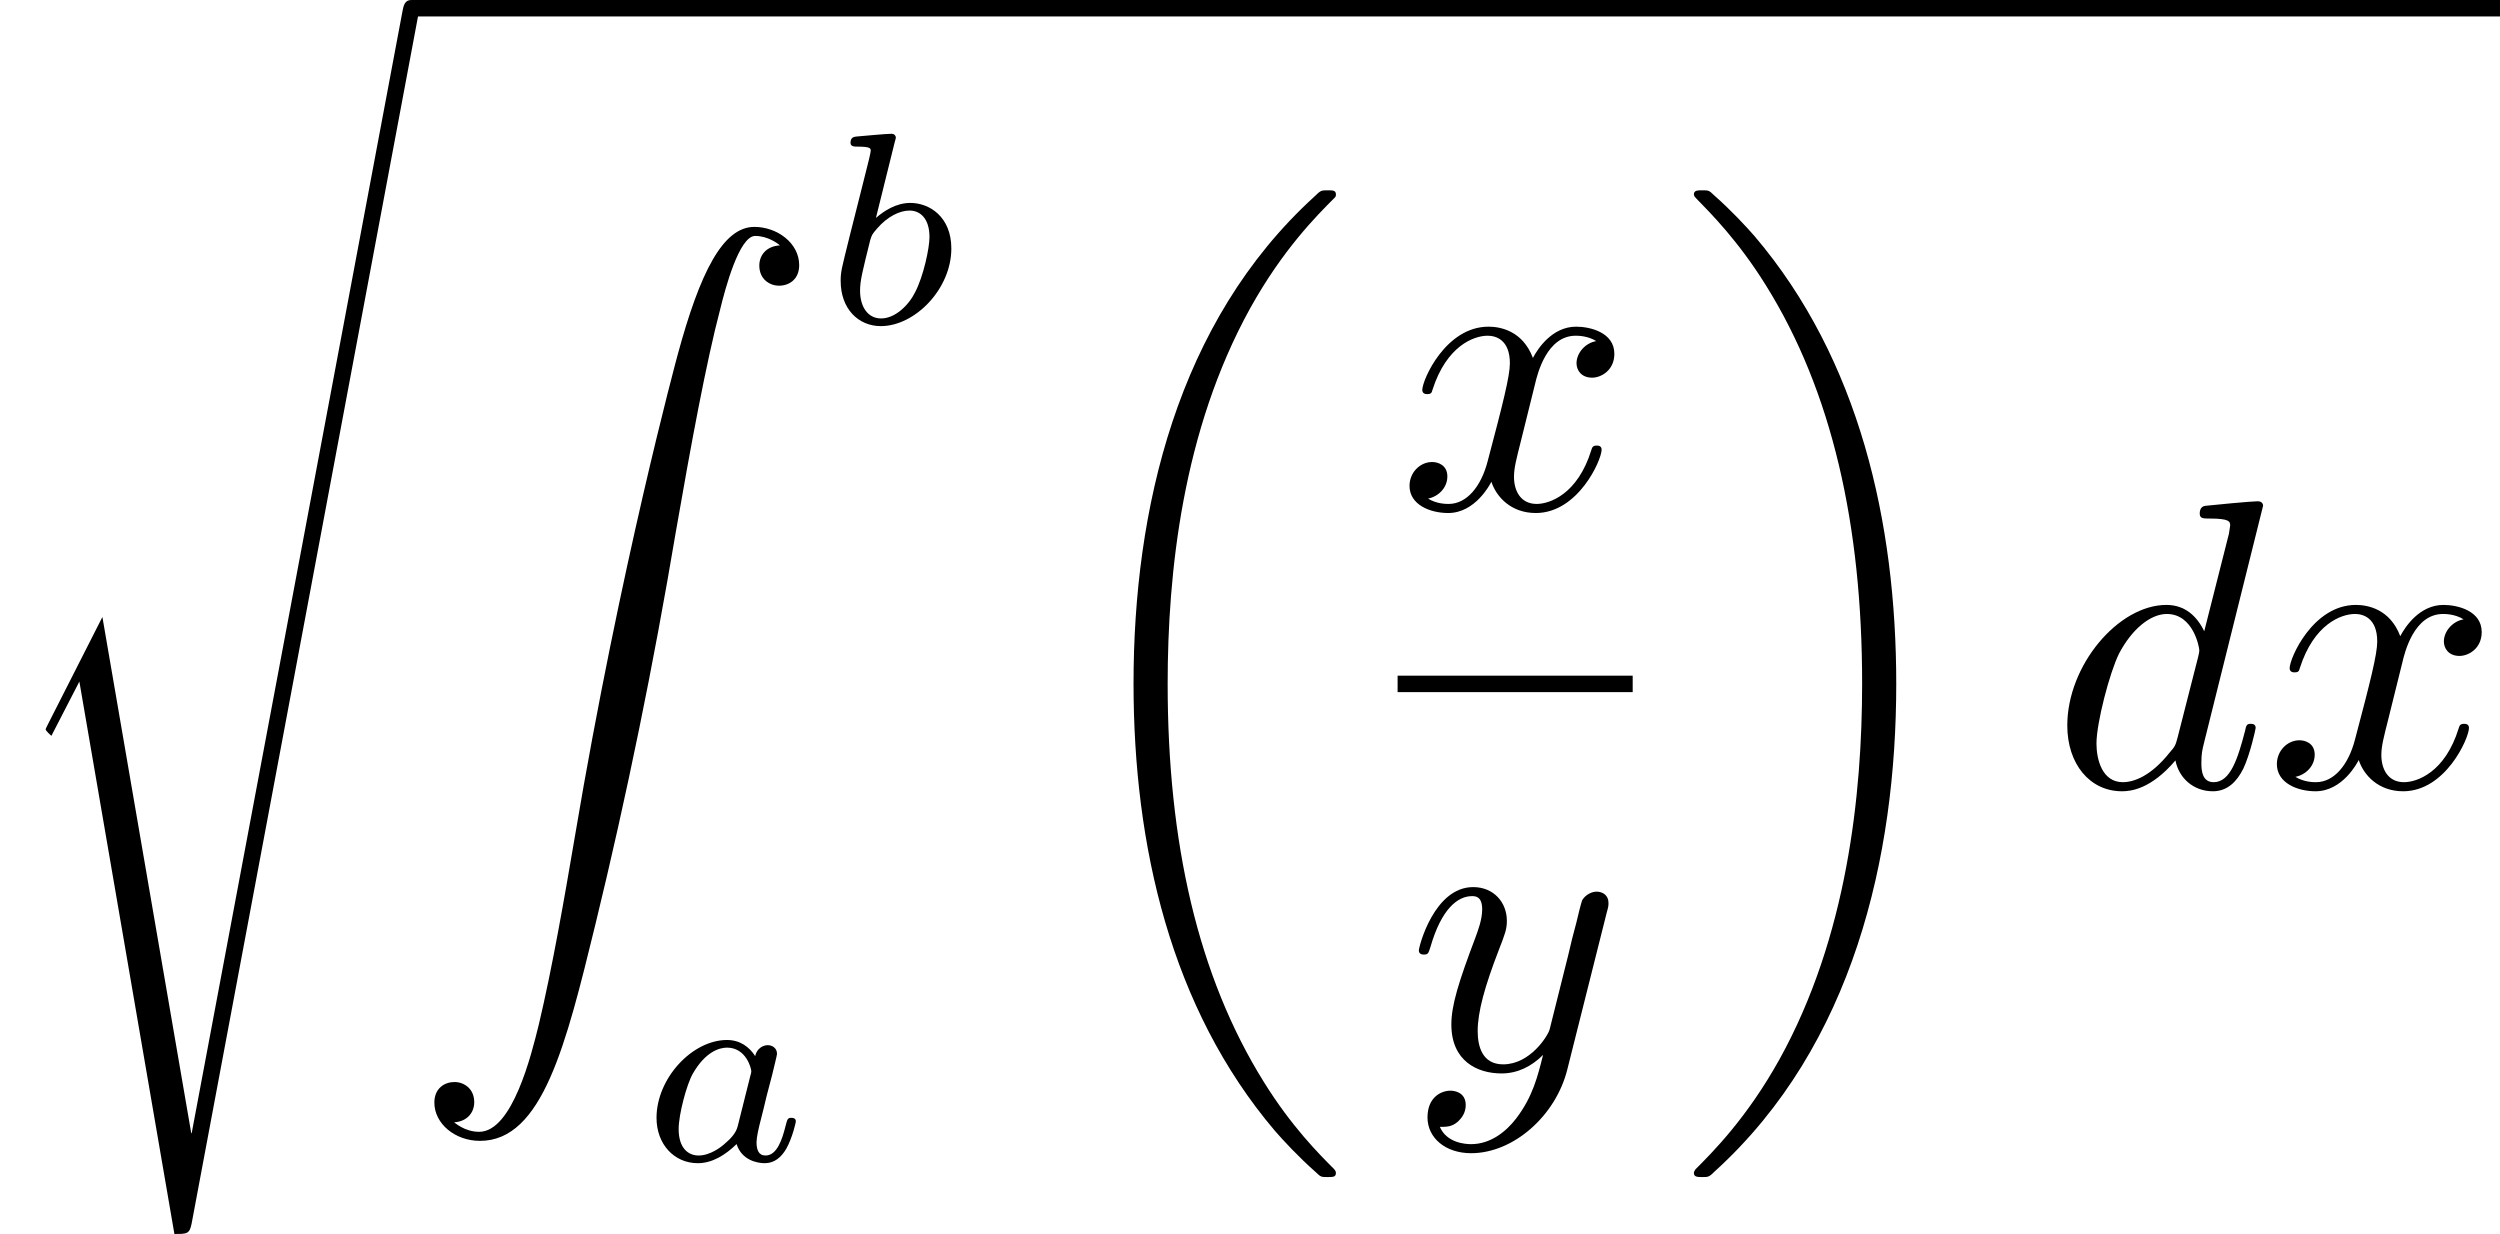<?xml version='1.0' encoding='UTF-8'?>
<!-- This file was generated by dvisvgm 2.8.1 -->
<svg version='1.1' xmlns='http://www.w3.org/2000/svg' xmlns:xlink='http://www.w3.org/1999/xlink' width='63.818pt' height='31.5pt' viewBox='67.946 -60.621 63.818 31.5'>
<defs>
<path id='g2-97' d='M2.943-2.664C2.797-2.894 2.559-3.075 2.225-3.075C1.332-3.075 .425-2.092 .425-1.088C.425-.411 .879 .07 1.478 .07C1.855 .07 2.19-.146 2.469-.418C2.601 0 3.006 .07 3.187 .07C3.438 .07 3.612-.084 3.738-.3C3.891-.572 3.982-.969 3.982-.997C3.982-1.088 3.891-1.088 3.87-1.088C3.773-1.088 3.766-1.06 3.717-.872C3.633-.537 3.501-.126 3.208-.126C3.027-.126 2.978-.279 2.978-.467C2.978-.586 3.034-.837 3.082-1.018C3.131-1.206 3.201-1.492 3.236-1.646L3.375-2.176C3.417-2.357 3.501-2.685 3.501-2.72C3.501-2.873 3.375-2.943 3.264-2.943C3.145-2.943 2.985-2.859 2.943-2.664ZM2.497-.872C2.448-.676 2.294-.537 2.141-.404C2.078-.349 1.799-.126 1.499-.126C1.241-.126 .99-.307 .99-.802C.99-1.172 1.193-1.939 1.353-2.218C1.674-2.776 2.029-2.88 2.225-2.88C2.713-2.88 2.845-2.35 2.845-2.273C2.845-2.246 2.831-2.197 2.824-2.176L2.497-.872Z'/>
<path id='g2-98' d='M1.841-4.631C1.848-4.645 1.869-4.735 1.869-4.742C1.869-4.777 1.841-4.84 1.757-4.84C1.618-4.84 1.039-4.784 .865-4.77C.809-4.763 .711-4.756 .711-4.61C.711-4.512 .809-4.512 .893-4.512C1.227-4.512 1.227-4.463 1.227-4.407C1.227-4.359 1.158-4.08 1.116-3.919L.955-3.278C.893-3.041 .509-1.513 .495-1.423C.46-1.255 .46-1.165 .46-1.081C.46-.377 .907 .07 1.485 .07C2.357 .07 3.285-.879 3.285-1.911C3.285-2.727 2.72-3.075 2.239-3.075C1.876-3.075 1.569-2.873 1.36-2.692L1.841-4.631ZM1.492-.126C1.151-.126 .955-.425 .955-.837C.955-1.095 1.018-1.332 1.213-2.12C1.255-2.253 1.255-2.267 1.388-2.42C1.653-2.727 1.967-2.88 2.218-2.88C2.49-2.88 2.727-2.678 2.727-2.204C2.727-1.918 2.573-1.206 2.364-.802C2.197-.46 1.848-.126 1.492-.126Z'/>
<path id='g0-18' d='M7.35 24.664C7.35 24.622 7.329 24.601 7.308 24.57C6.919 24.181 6.216 23.478 5.512 22.344C3.822 19.635 3.055 16.222 3.055 12.18C3.055 9.355 3.433 5.712 5.166 2.583C5.995 1.092 6.856 .231 7.318-.231C7.35-.263 7.35-.283 7.35-.315C7.35-.42 7.276-.42 7.129-.42S6.961-.42 6.804-.263C3.286 2.94 2.184 7.749 2.184 12.169C2.184 16.296 3.129 20.454 5.796 23.593C6.006 23.835 6.405 24.265 6.835 24.643C6.961 24.769 6.982 24.769 7.129 24.769S7.35 24.769 7.35 24.664Z'/>
<path id='g0-19' d='M5.533 12.18C5.533 8.053 4.588 3.895 1.921 .756C1.711 .514 1.312 .084 .882-.294C.756-.42 .735-.42 .588-.42C.462-.42 .367-.42 .367-.315C.367-.273 .409-.231 .43-.21C.798 .168 1.501 .871 2.205 2.005C3.895 4.714 4.662 8.127 4.662 12.169C4.662 14.994 4.284 18.637 2.551 21.766C1.722 23.257 .85 24.129 .409 24.57C.389 24.601 .367 24.633 .367 24.664C.367 24.769 .462 24.769 .588 24.769C.735 24.769 .756 24.769 .913 24.612C4.431 21.409 5.533 16.6 5.533 12.18Z'/>
<path id='g0-90' d='M1.092 22.858C1.428 22.837 1.606 22.606 1.606 22.344C1.606 21.997 1.344 21.829 1.102 21.829C.85 21.829 .588 21.987 .588 22.354C.588 22.89 1.113 23.331 1.753 23.331C3.349 23.331 3.948 20.874 4.693 17.829C5.502 14.511 6.184 11.161 6.751 7.791C7.14 5.554 7.528 3.454 7.885 2.1C8.011 1.585 8.368 .231 8.778 .231C9.103 .231 9.366 .43 9.408 .472C9.061 .493 8.883 .724 8.883 .987C8.883 1.333 9.145 1.501 9.387 1.501C9.639 1.501 9.901 1.344 9.901 .976C9.901 .409 9.334 0 8.757 0C7.959 0 7.371 1.144 6.793 3.286C6.762 3.402 5.334 8.673 4.179 15.54C3.906 17.146 3.601 18.9 3.255 20.359C3.066 21.126 2.583 23.1 1.732 23.1C1.354 23.1 1.102 22.858 1.092 22.858Z'/>
<path id='g0-115' d='M2.614 15.33L1.228 18.06C1.176 18.165 1.165 18.186 1.165 18.196C1.165 18.238 1.302 18.354 1.312 18.364L2.026 16.978L4.452 31.08C4.777 31.08 4.84 31.08 4.893 30.807L10.71-.21C10.71-.326 10.626-.42 10.5-.42C10.332-.42 10.3-.283 10.269-.105L4.893 28.507H4.882L2.614 15.33Z'/>
<path id='g1-100' d='M5.418-7.171C5.418-7.182 5.418-7.287 5.281-7.287C5.124-7.287 4.126-7.192 3.948-7.171C3.864-7.161 3.801-7.108 3.801-6.972C3.801-6.846 3.895-6.846 4.053-6.846C4.557-6.846 4.578-6.772 4.578-6.667L4.546-6.457L3.916-3.969C3.727-4.357 3.423-4.641 2.95-4.641C1.722-4.641 .42-3.097 .42-1.564C.42-.578 .997 .116 1.816 .116C2.026 .116 2.551 .073 3.181-.672C3.265-.231 3.633 .116 4.137 .116C4.504 .116 4.746-.126 4.914-.462C5.092-.84 5.229-1.48 5.229-1.501C5.229-1.606 5.134-1.606 5.103-1.606C4.998-1.606 4.987-1.564 4.956-1.417C4.777-.735 4.588-.116 4.158-.116C3.874-.116 3.843-.389 3.843-.599C3.843-.85 3.864-.924 3.906-1.102L5.418-7.171ZM3.234-1.249C3.181-1.06 3.181-1.039 3.024-.861C2.562-.283 2.131-.116 1.837-.116C1.312-.116 1.165-.693 1.165-1.102C1.165-1.627 1.501-2.919 1.743-3.402C2.068-4.021 2.541-4.41 2.961-4.41C3.643-4.41 3.79-3.549 3.79-3.486S3.769-3.36 3.759-3.307L3.234-1.249Z'/>
<path id='g1-120' d='M3.507-3.171C3.57-3.444 3.811-4.41 4.546-4.41C4.599-4.41 4.851-4.41 5.071-4.273C4.777-4.221 4.567-3.958 4.567-3.706C4.567-3.538 4.683-3.339 4.966-3.339C5.197-3.339 5.533-3.528 5.533-3.948C5.533-4.494 4.914-4.641 4.557-4.641C3.948-4.641 3.58-4.084 3.454-3.843C3.192-4.536 2.625-4.641 2.32-4.641C1.228-4.641 .63-3.286 .63-3.024C.63-2.919 .735-2.919 .756-2.919C.84-2.919 .871-2.94 .892-3.034C1.249-4.147 1.942-4.41 2.299-4.41C2.499-4.41 2.866-4.315 2.866-3.706C2.866-3.381 2.688-2.677 2.299-1.207C2.131-.556 1.764-.116 1.302-.116C1.239-.116 .997-.116 .777-.252C1.039-.304 1.27-.525 1.27-.819C1.27-1.102 1.039-1.186 .882-1.186C.567-1.186 .304-.913 .304-.578C.304-.095 .829 .116 1.291 .116C1.984 .116 2.362-.62 2.394-.682C2.52-.294 2.898 .116 3.528 .116C4.609 .116 5.208-1.239 5.208-1.501C5.208-1.606 5.113-1.606 5.082-1.606C4.987-1.606 4.966-1.564 4.945-1.491C4.599-.367 3.885-.116 3.549-.116C3.139-.116 2.971-.452 2.971-.808C2.971-1.039 3.034-1.27 3.15-1.732L3.507-3.171Z'/>
<path id='g1-121' d='M5.103-4C5.145-4.147 5.145-4.168 5.145-4.242C5.145-4.431 4.998-4.525 4.84-4.525C4.735-4.525 4.567-4.462 4.473-4.305C4.452-4.252 4.368-3.927 4.326-3.738C4.252-3.465 4.179-3.181 4.116-2.898L3.643-1.008C3.601-.85 3.15-.116 2.457-.116C1.921-.116 1.806-.578 1.806-.966C1.806-1.449 1.984-2.1 2.341-3.024C2.509-3.454 2.551-3.57 2.551-3.78C2.551-4.252 2.215-4.641 1.69-4.641C.693-4.641 .304-3.118 .304-3.024C.304-2.919 .409-2.919 .43-2.919C.535-2.919 .546-2.94 .599-3.108C.882-4.095 1.302-4.41 1.659-4.41C1.743-4.41 1.921-4.41 1.921-4.074C1.921-3.811 1.816-3.538 1.743-3.339C1.323-2.226 1.134-1.627 1.134-1.134C1.134-.2 1.795 .116 2.415 .116C2.824 .116 3.181-.063 3.475-.357C3.339 .189 3.213 .704 2.793 1.26C2.52 1.617 2.121 1.921 1.638 1.921C1.491 1.921 1.018 1.89 .84 1.48C1.008 1.48 1.144 1.48 1.291 1.354C1.396 1.26 1.501 1.123 1.501 .924C1.501 .599 1.218 .556 1.113 .556C.871 .556 .525 .724 .525 1.239C.525 1.764 .987 2.152 1.638 2.152C2.719 2.152 3.801 1.197 4.095 .011L5.103-4Z'/>
</defs>
<g id='page1'>
<use x='67.946' y='-60.201' xlink:href='#g0-115'/>
<rect x='78.446' y='-60.621' height='.42' width='53.318'/>
<use x='78.446' y='-54.829' xlink:href='#g0-90'/>
<use x='88.946' y='-52.366' xlink:href='#g2-98'/>
<use x='84.28' y='-30.998' xlink:href='#g2-97'/>
<use x='94.698' y='-55.343' xlink:href='#g0-18'/>
<use x='103.623' y='-47.641' xlink:href='#g1-120'/>
<rect x='103.623' y='-43.373' height='.42' width='6.001'/>
<use x='103.861' y='-33.335' xlink:href='#g1-121'/>
<use x='110.819' y='-55.343' xlink:href='#g0-19'/>
<use x='120.298' y='-40.538' xlink:href='#g1-100'/>
<use x='125.764' y='-40.538' xlink:href='#g1-120'/>
</g>
</svg>
